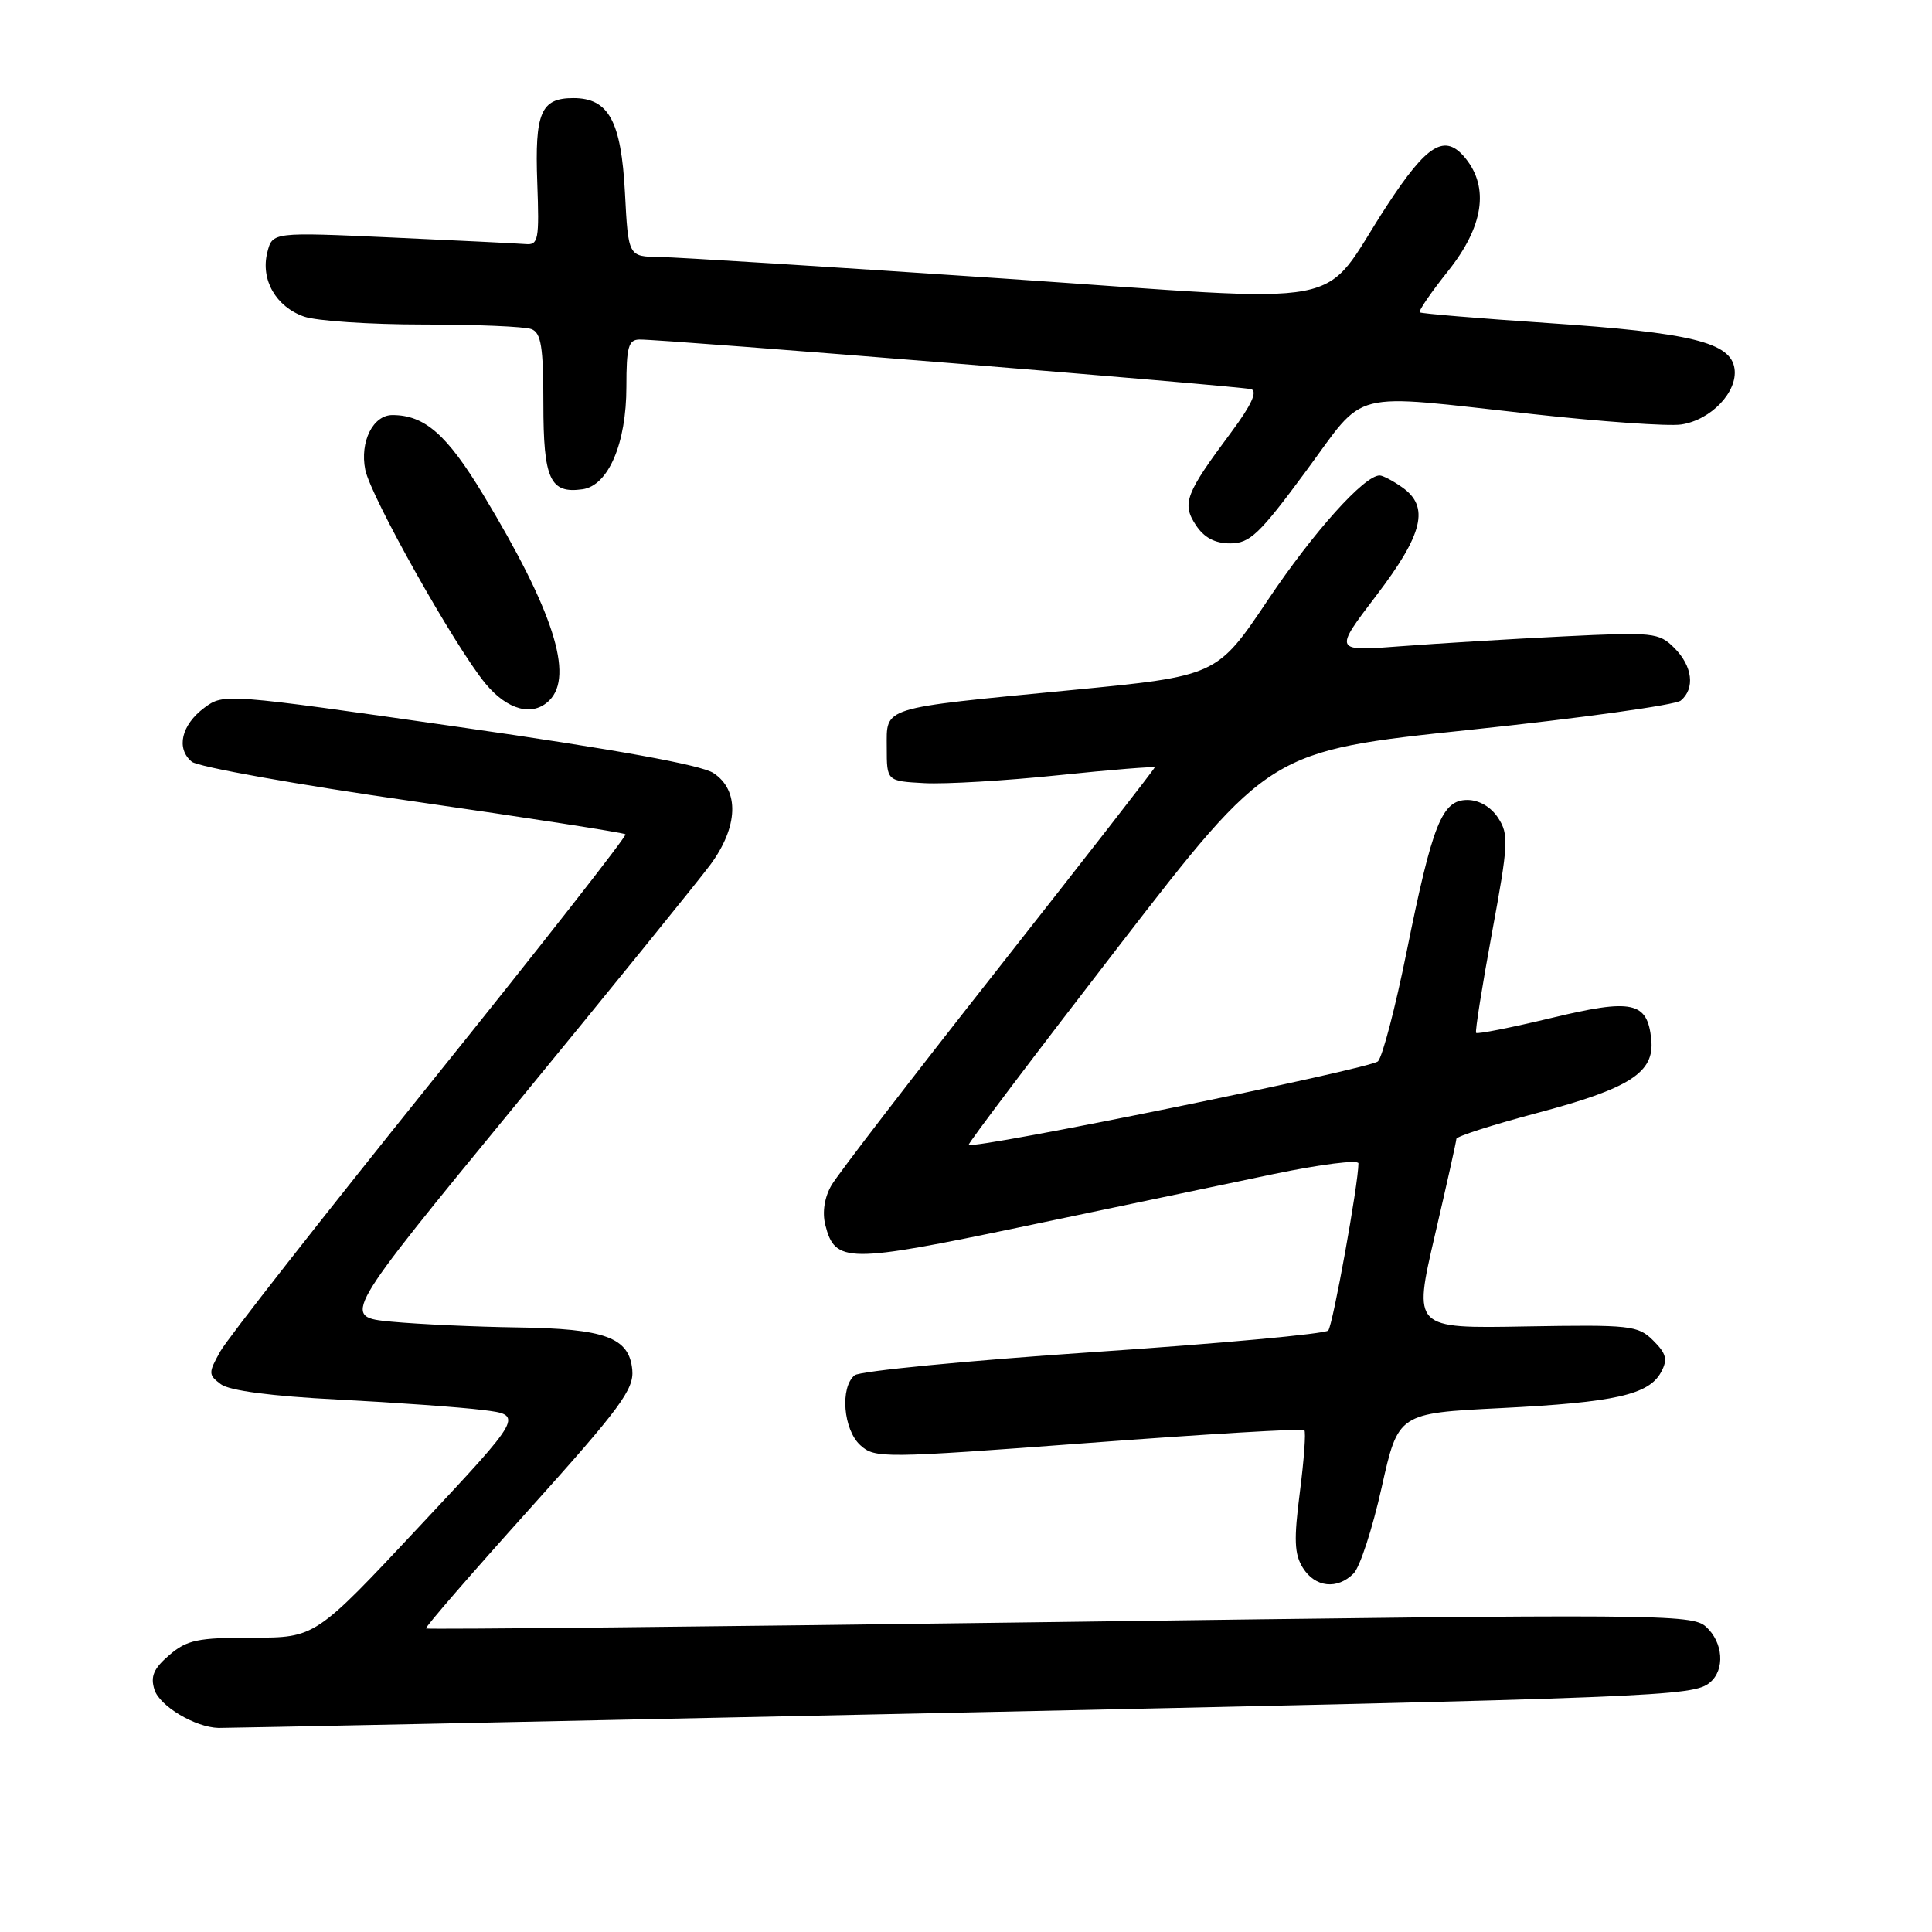 <?xml version="1.0" encoding="UTF-8" standalone="no"?>
<!DOCTYPE svg PUBLIC "-//W3C//DTD SVG 1.1//EN" "http://www.w3.org/Graphics/SVG/1.1/DTD/svg11.dtd" >
<svg xmlns="http://www.w3.org/2000/svg" xmlns:xlink="http://www.w3.org/1999/xlink" version="1.1" viewBox="0 0 256 256">
 <g >
 <path fill="currentColor"
d=" M 122.46 227.03 C 220.41 224.94 224.35 224.78 226.57 222.94 C 228.60 221.26 228.34 217.62 226.05 215.55 C 224.20 213.87 219.88 213.84 140.41 214.92 C 94.38 215.54 56.60 215.93 56.45 215.78 C 56.30 215.62 62.45 208.53 70.12 200.00 C 82.19 186.58 84.02 184.10 83.78 181.52 C 83.38 177.22 80.21 176.05 68.50 175.89 C 63.00 175.81 55.52 175.47 51.88 175.13 C 45.26 174.50 45.26 174.50 68.24 146.50 C 80.88 131.10 92.52 116.74 94.11 114.60 C 97.84 109.56 98.01 104.71 94.53 102.43 C 92.91 101.36 81.47 99.29 60.87 96.34 C 29.84 91.89 29.65 91.87 27.08 93.78 C 24.03 96.05 23.30 99.18 25.41 100.93 C 26.24 101.62 39.43 103.98 54.71 106.17 C 69.99 108.37 82.67 110.34 82.88 110.55 C 83.09 110.76 71.48 125.58 57.07 143.48 C 42.67 161.39 30.12 177.40 29.19 179.07 C 27.59 181.93 27.60 182.17 29.27 183.42 C 30.40 184.27 35.95 185.00 44.79 185.45 C 52.35 185.84 60.98 186.46 63.96 186.83 C 69.39 187.50 69.39 187.50 55.58 202.25 C 41.78 217.00 41.78 217.00 33.45 217.00 C 26.18 217.00 24.77 217.30 22.43 219.31 C 20.35 221.09 19.91 222.14 20.47 223.90 C 21.16 226.07 25.86 228.88 28.96 228.96 C 29.76 228.98 71.83 228.11 122.46 227.03 Z  M 179.36 208.49 C 180.19 207.67 181.86 202.55 183.07 197.12 C 185.27 187.26 185.27 187.26 198.89 186.58 C 214.02 185.82 218.49 184.81 220.11 181.80 C 221.00 180.14 220.80 179.36 219.06 177.63 C 217.04 175.62 216.06 175.52 202.09 175.76 C 187.26 176.03 187.26 176.03 190.11 163.76 C 191.68 157.02 192.97 151.23 192.98 150.90 C 192.99 150.58 197.75 149.05 203.55 147.51 C 215.98 144.22 219.25 142.12 218.80 137.74 C 218.30 132.71 216.31 132.29 205.50 134.90 C 200.21 136.17 195.75 137.05 195.59 136.86 C 195.44 136.66 196.38 130.71 197.69 123.63 C 199.87 111.83 199.94 110.56 198.51 108.38 C 197.55 106.91 195.98 106.00 194.43 106.00 C 191.07 106.00 189.82 109.13 186.39 126.09 C 184.90 133.47 183.19 140.01 182.59 140.63 C 181.64 141.61 129.01 152.35 128.36 151.69 C 128.22 151.55 137.14 139.75 148.17 125.47 C 168.23 99.50 168.23 99.50 194.82 96.70 C 209.45 95.16 222.00 93.42 222.71 92.83 C 224.63 91.23 224.27 88.27 221.86 85.86 C 219.82 83.82 219.09 83.74 207.11 84.33 C 200.17 84.67 190.50 85.26 185.61 85.63 C 176.72 86.32 176.72 86.32 182.36 78.92 C 188.60 70.73 189.46 67.13 185.78 64.56 C 184.56 63.70 183.22 63.00 182.81 63.00 C 180.77 63.00 174.05 70.48 168.01 79.49 C 161.24 89.58 161.24 89.58 141.87 91.45 C 116.46 93.91 117.50 93.59 117.50 99.07 C 117.50 103.50 117.50 103.50 122.50 103.77 C 125.25 103.92 133.24 103.45 140.25 102.72 C 147.26 101.99 153.00 101.53 153.00 101.69 C 153.00 101.86 143.70 113.81 132.33 128.25 C 120.95 142.69 110.98 155.65 110.17 157.06 C 109.25 158.65 108.94 160.62 109.35 162.28 C 110.64 167.40 112.23 167.41 135.73 162.49 C 147.70 159.98 162.56 156.86 168.75 155.57 C 174.94 154.28 180.00 153.64 180.00 154.15 C 180.00 156.83 176.61 175.61 176.00 176.30 C 175.61 176.75 161.61 178.03 144.90 179.16 C 128.18 180.29 113.94 181.67 113.25 182.23 C 111.28 183.83 111.74 189.45 114.00 191.50 C 115.93 193.25 116.97 193.24 144.21 191.20 C 159.72 190.03 172.60 189.27 172.83 189.50 C 173.06 189.72 172.79 193.42 172.24 197.71 C 171.43 204.00 171.50 205.93 172.64 207.75 C 174.26 210.34 177.19 210.67 179.36 208.49 Z  M 72.80 92.80 C 76.08 89.52 73.30 80.89 64.02 65.53 C 59.21 57.57 56.27 55.00 51.99 55.00 C 49.42 55.00 47.66 58.55 48.40 62.24 C 49.11 65.80 60.27 85.66 64.31 90.56 C 67.24 94.11 70.60 95.00 72.80 92.80 Z  M 173.00 62.50 C 181.18 51.42 178.32 52.15 203.09 54.87 C 212.22 55.88 221.07 56.50 222.76 56.25 C 226.70 55.67 230.27 51.93 229.83 48.85 C 229.34 45.36 224.07 44.08 205.03 42.80 C 195.94 42.19 188.33 41.55 188.13 41.39 C 187.92 41.22 189.61 38.76 191.88 35.91 C 196.56 30.04 197.35 24.89 194.19 20.98 C 191.47 17.63 189.13 19.04 183.77 27.25 C 174.62 41.25 180.52 40.13 133.00 36.91 C 110.17 35.37 89.64 34.08 87.38 34.05 C 83.25 34.00 83.25 34.00 82.81 25.53 C 82.31 16.03 80.65 13.00 75.97 13.00 C 71.67 13.00 70.85 14.92 71.19 24.17 C 71.47 31.79 71.34 32.49 69.64 32.34 C 68.61 32.26 60.64 31.86 51.94 31.47 C 36.10 30.75 36.10 30.75 35.42 33.45 C 34.51 37.07 36.57 40.65 40.29 41.95 C 41.95 42.53 49.04 43.00 56.07 43.00 C 63.09 43.00 69.55 43.27 70.42 43.61 C 71.70 44.10 72.00 45.95 72.00 53.48 C 72.00 63.51 72.88 65.44 77.19 64.83 C 80.61 64.34 83.00 58.76 83.00 51.25 C 83.00 45.97 83.27 45.00 84.75 44.99 C 88.07 44.96 164.50 51.17 165.79 51.57 C 166.66 51.84 165.81 53.69 163.17 57.24 C 157.07 65.42 156.58 66.71 158.45 69.57 C 159.55 71.24 160.97 72.00 163.01 72.00 C 165.61 72.00 166.88 70.79 173.00 62.50 Z "/>
</g>
</svg>